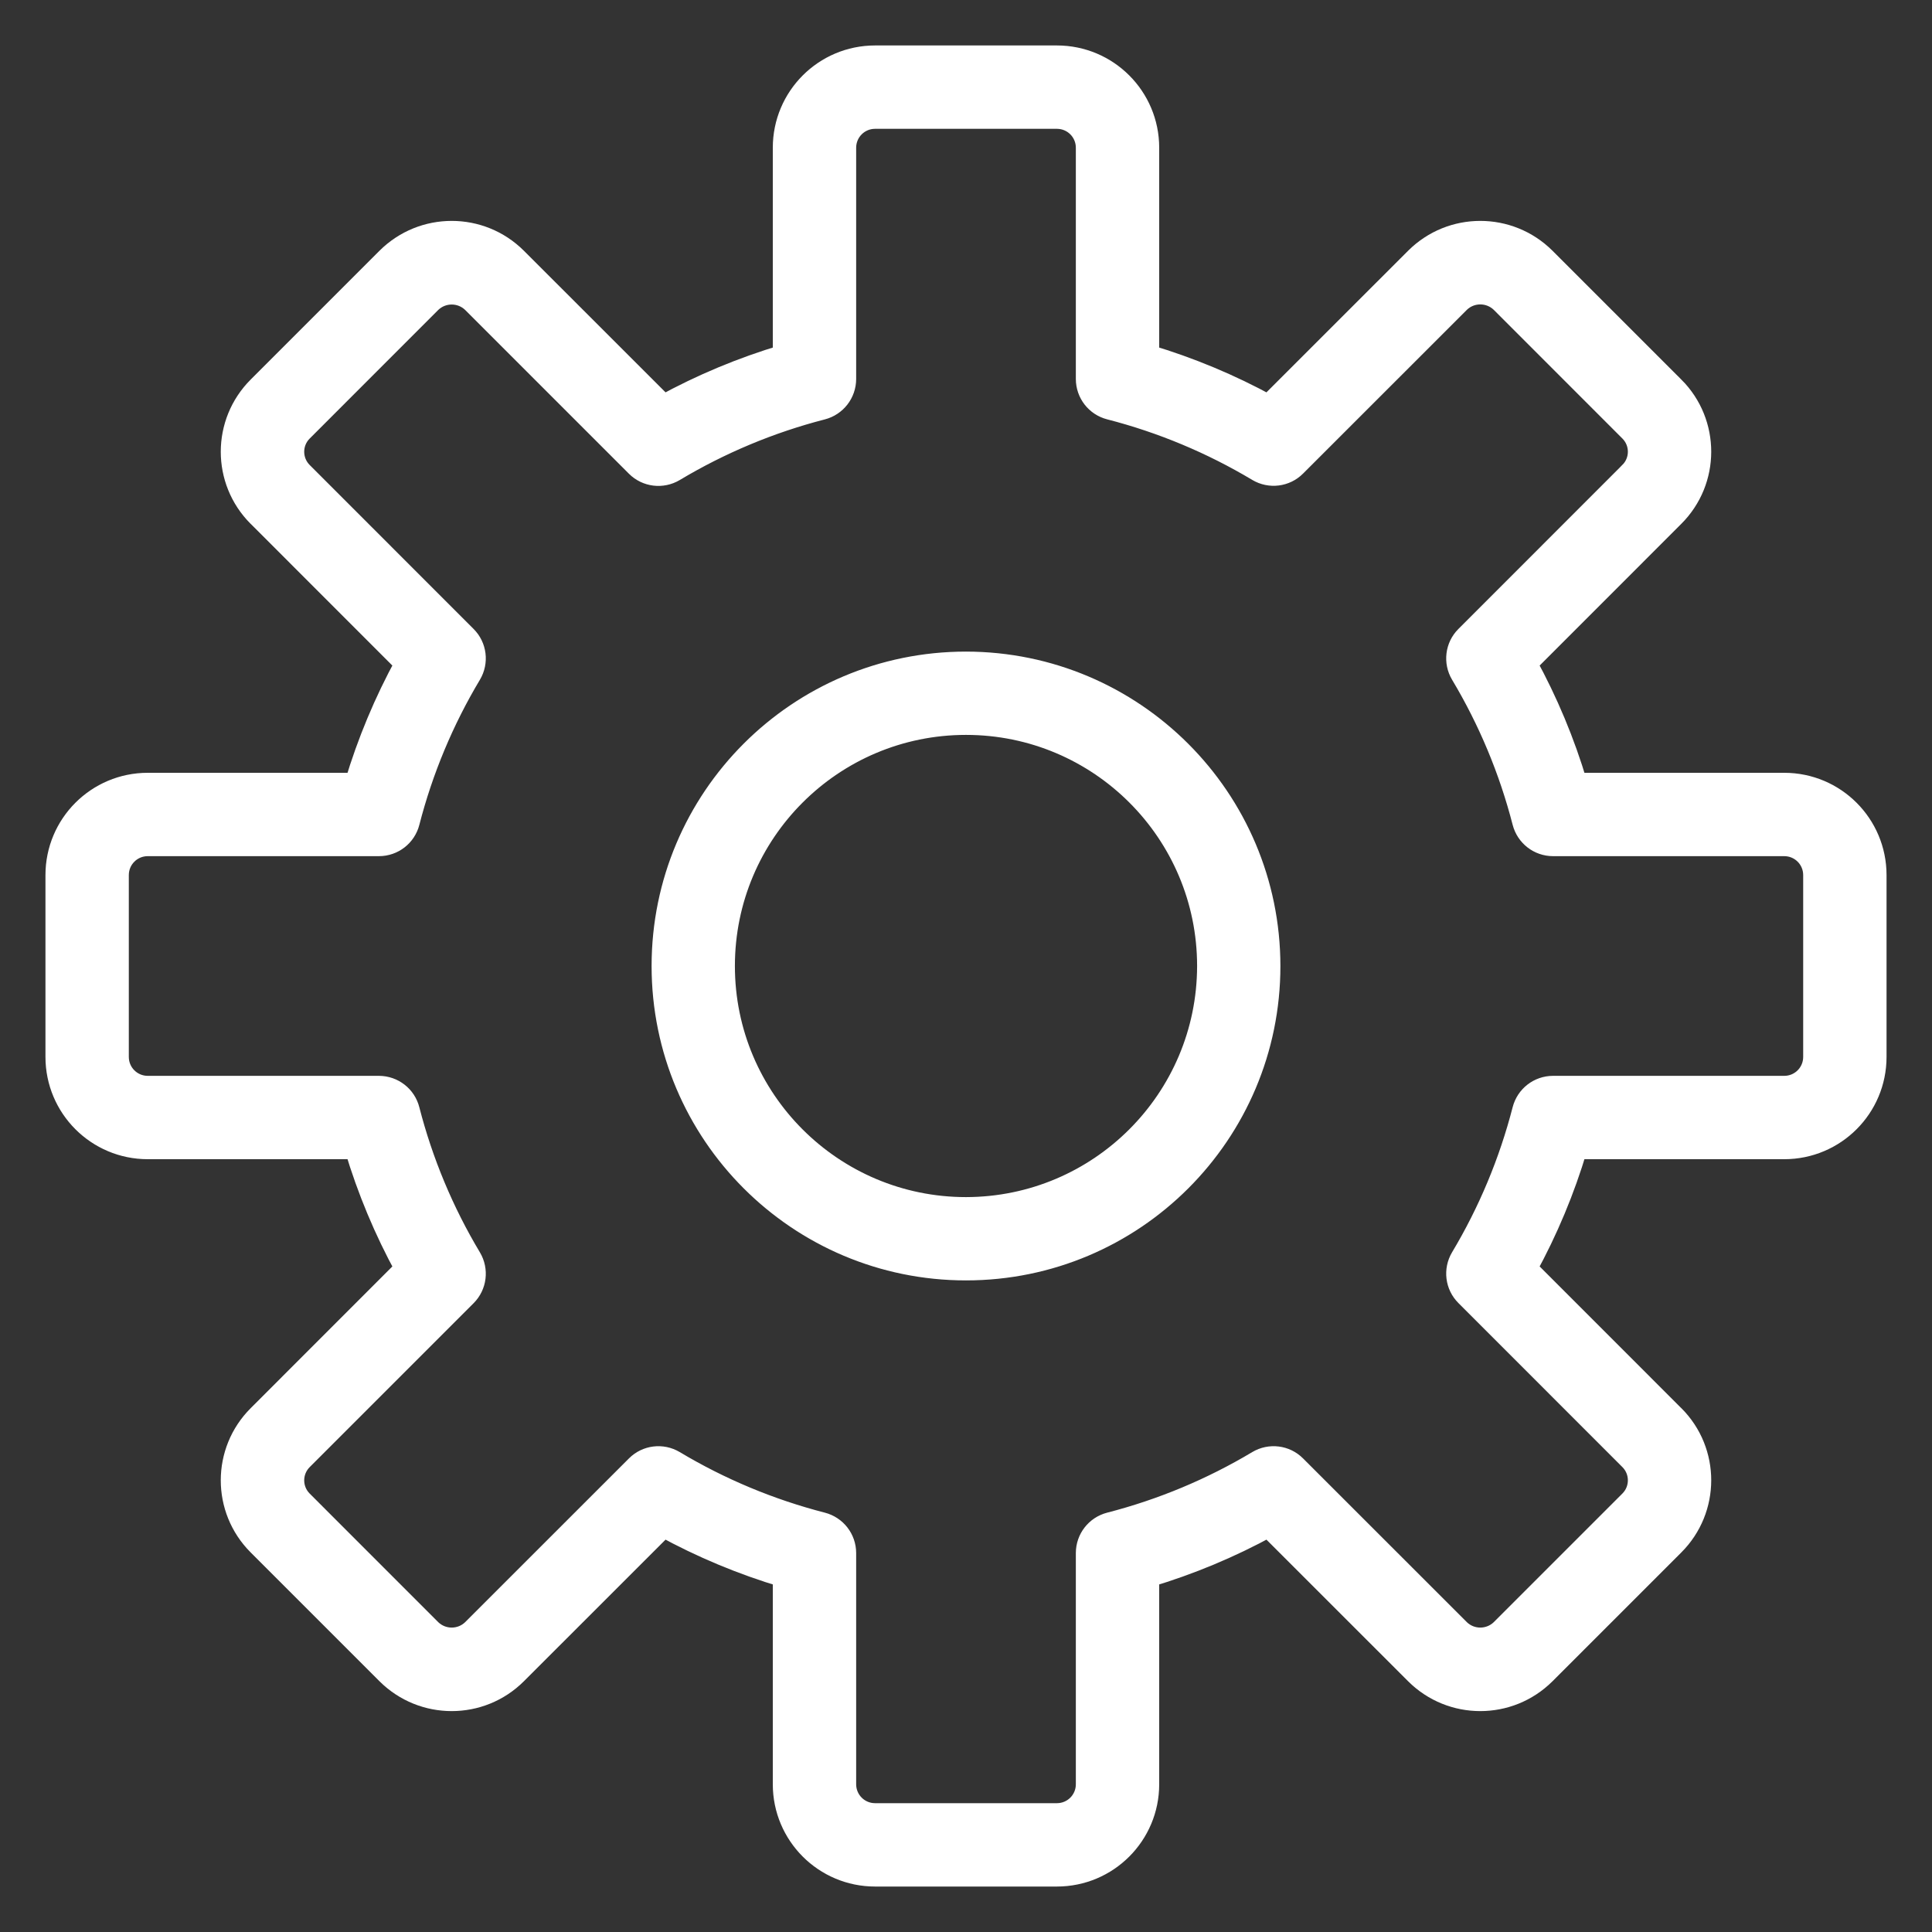 <svg width="34" height="34" viewBox="0 0 34 34" fill="none" xmlns="http://www.w3.org/2000/svg">
<rect x="0" y="0" width="34" height="34" fill="#333333" stroke="none"/>
<mask id="path-1-outside-1" maskUnits="userSpaceOnUse" x="0" y="0" width="34" height="34" fill="black">
<rect fill="white" width="34" height="34"/>
<path d="M31.4 13.8H27.736C27.517 13.063 27.219 12.351 26.849 11.676L29.446 9.078C30.07 8.456 30.071 7.446 29.449 6.822C29.448 6.822 29.447 6.821 29.446 6.82L27.18 4.554C26.555 3.932 25.546 3.932 24.922 4.554L22.324 7.151C21.649 6.781 20.937 6.484 20.2 6.264V2.6C20.2 1.716 19.484 1 18.6 1H15.4C14.516 1 13.8 1.716 13.8 2.6V6.264C13.063 6.484 12.351 6.781 11.676 7.151L9.078 4.554C8.454 3.932 7.445 3.932 6.82 4.554L4.554 6.82C3.93 7.443 3.929 8.453 4.551 9.076C4.552 9.077 4.553 9.078 4.554 9.078L7.151 11.676C6.781 12.351 6.484 13.063 6.263 13.8H2.6C1.716 13.8 1 14.516 1 15.4V18.6C1 19.484 1.716 20.2 2.6 20.2H6.263C6.484 20.937 6.781 21.649 7.151 22.324L4.554 24.922C3.93 25.544 3.929 26.554 4.551 27.177C4.552 27.178 4.553 27.179 4.554 27.18L6.82 29.446C7.445 30.068 8.454 30.068 9.078 29.446L11.676 26.849C12.351 27.219 13.063 27.516 13.8 27.736V31.4C13.8 32.284 14.516 33 15.4 33H18.6C19.484 33 20.2 32.284 20.2 31.4V27.736C20.937 27.516 21.649 27.219 22.324 26.849L24.922 29.446C25.546 30.068 26.555 30.068 27.18 29.446L29.446 27.18C30.07 26.557 30.071 25.547 29.449 24.924C29.448 24.923 29.447 24.922 29.446 24.922L26.849 22.324C27.219 21.649 27.517 20.937 27.736 20.2H31.4C32.284 20.2 33 19.484 33 18.6V15.4C33 14.516 32.284 13.8 31.4 13.8ZM31.933 18.6C31.933 18.895 31.695 19.133 31.4 19.133H27.331C27.087 19.133 26.875 19.298 26.814 19.534C26.578 20.45 26.212 21.328 25.726 22.14C25.601 22.35 25.634 22.618 25.807 22.79L28.692 25.676C28.899 25.882 28.9 26.217 28.694 26.424C28.694 26.424 28.693 26.425 28.692 26.426L26.426 28.692C26.216 28.893 25.885 28.893 25.676 28.692L22.79 25.807C22.618 25.634 22.35 25.601 22.14 25.726C21.328 26.212 20.45 26.578 19.534 26.814C19.298 26.875 19.133 27.087 19.133 27.331V31.4C19.133 31.695 18.895 31.933 18.6 31.933H15.4C15.105 31.933 14.867 31.695 14.867 31.4V27.331C14.867 27.087 14.702 26.875 14.466 26.814C13.55 26.578 12.672 26.212 11.86 25.726C11.65 25.601 11.382 25.634 11.21 25.807L8.324 28.692C8.115 28.893 7.784 28.893 7.574 28.692L5.308 26.425C5.102 26.219 5.102 25.885 5.308 25.678L8.193 22.793C8.366 22.62 8.399 22.352 8.274 22.142C7.788 21.331 7.422 20.453 7.186 19.537C7.127 19.3 6.914 19.134 6.669 19.133H2.6C2.305 19.133 2.067 18.895 2.067 18.6V15.4C2.067 15.105 2.305 14.867 2.6 14.867H6.669C6.913 14.867 7.126 14.702 7.186 14.466C7.422 13.55 7.788 12.672 8.274 11.86C8.399 11.65 8.366 11.382 8.193 11.21L5.308 8.324C5.102 8.117 5.102 7.783 5.308 7.577L7.574 5.31C7.784 5.109 8.115 5.109 8.324 5.31L11.21 8.196C11.382 8.368 11.65 8.401 11.86 8.276C12.672 7.79 13.55 7.423 14.466 7.187C14.702 7.126 14.867 6.913 14.867 6.669V2.6C14.867 2.305 15.105 2.067 15.4 2.067H18.6C18.895 2.067 19.133 2.305 19.133 2.6V6.669C19.133 6.913 19.298 7.126 19.534 7.186C20.45 7.422 21.328 7.788 22.14 8.274C22.35 8.399 22.618 8.366 22.79 8.193L25.676 5.308C25.885 5.107 26.216 5.107 26.426 5.308L28.692 7.575C28.899 7.781 28.9 8.115 28.694 8.322C28.694 8.323 28.693 8.324 28.692 8.324L25.807 11.21C25.634 11.382 25.601 11.65 25.726 11.86C26.212 12.672 26.578 13.55 26.814 14.466C26.875 14.702 27.087 14.867 27.331 14.867H31.4C31.695 14.867 31.933 15.105 31.933 15.4V18.6Z"/>
</mask>
<path d="M31.4 13.8H27.736C27.517 13.063 27.219 12.351 26.849 11.676L29.446 9.078C30.07 8.456 30.071 7.446 29.449 6.822C29.448 6.822 29.447 6.821 29.446 6.82L27.18 4.554C26.555 3.932 25.546 3.932 24.922 4.554L22.324 7.151C21.649 6.781 20.937 6.484 20.2 6.264V2.6C20.2 1.716 19.484 1 18.6 1H15.4C14.516 1 13.8 1.716 13.8 2.6V6.264C13.063 6.484 12.351 6.781 11.676 7.151L9.078 4.554C8.454 3.932 7.445 3.932 6.82 4.554L4.554 6.82C3.93 7.443 3.929 8.453 4.551 9.076C4.552 9.077 4.553 9.078 4.554 9.078L7.151 11.676C6.781 12.351 6.484 13.063 6.263 13.8H2.6C1.716 13.8 1 14.516 1 15.4V18.6C1 19.484 1.716 20.2 2.6 20.2H6.263C6.484 20.937 6.781 21.649 7.151 22.324L4.554 24.922C3.93 25.544 3.929 26.554 4.551 27.177C4.552 27.178 4.553 27.179 4.554 27.18L6.82 29.446C7.445 30.068 8.454 30.068 9.078 29.446L11.676 26.849C12.351 27.219 13.063 27.516 13.8 27.736V31.4C13.8 32.284 14.516 33 15.4 33H18.6C19.484 33 20.2 32.284 20.2 31.4V27.736C20.937 27.516 21.649 27.219 22.324 26.849L24.922 29.446C25.546 30.068 26.555 30.068 27.18 29.446L29.446 27.18C30.07 26.557 30.071 25.547 29.449 24.924C29.448 24.923 29.447 24.922 29.446 24.922L26.849 22.324C27.219 21.649 27.517 20.937 27.736 20.2H31.4C32.284 20.2 33 19.484 33 18.6V15.4C33 14.516 32.284 13.8 31.4 13.8ZM31.933 18.6C31.933 18.895 31.695 19.133 31.4 19.133H27.331C27.087 19.133 26.875 19.298 26.814 19.534C26.578 20.45 26.212 21.328 25.726 22.14C25.601 22.35 25.634 22.618 25.807 22.79L28.692 25.676C28.899 25.882 28.9 26.217 28.694 26.424C28.694 26.424 28.693 26.425 28.692 26.426L26.426 28.692C26.216 28.893 25.885 28.893 25.676 28.692L22.79 25.807C22.618 25.634 22.35 25.601 22.14 25.726C21.328 26.212 20.45 26.578 19.534 26.814C19.298 26.875 19.133 27.087 19.133 27.331V31.4C19.133 31.695 18.895 31.933 18.6 31.933H15.4C15.105 31.933 14.867 31.695 14.867 31.4V27.331C14.867 27.087 14.702 26.875 14.466 26.814C13.55 26.578 12.672 26.212 11.86 25.726C11.65 25.601 11.382 25.634 11.21 25.807L8.324 28.692C8.115 28.893 7.784 28.893 7.574 28.692L5.308 26.425C5.102 26.219 5.102 25.885 5.308 25.678L8.193 22.793C8.366 22.62 8.399 22.352 8.274 22.142C7.788 21.331 7.422 20.453 7.186 19.537C7.127 19.3 6.914 19.134 6.669 19.133H2.6C2.305 19.133 2.067 18.895 2.067 18.6V15.4C2.067 15.105 2.305 14.867 2.6 14.867H6.669C6.913 14.867 7.126 14.702 7.186 14.466C7.422 13.55 7.788 12.672 8.274 11.86C8.399 11.65 8.366 11.382 8.193 11.21L5.308 8.324C5.102 8.117 5.102 7.783 5.308 7.577L7.574 5.31C7.784 5.109 8.115 5.109 8.324 5.31L11.21 8.196C11.382 8.368 11.65 8.401 11.86 8.276C12.672 7.79 13.55 7.423 14.466 7.187C14.702 7.126 14.867 6.913 14.867 6.669V2.6C14.867 2.305 15.105 2.067 15.4 2.067H18.6C18.895 2.067 19.133 2.305 19.133 2.6V6.669C19.133 6.913 19.298 7.126 19.534 7.186C20.45 7.422 21.328 7.788 22.14 8.274C22.35 8.399 22.618 8.366 22.79 8.193L25.676 5.308C25.885 5.107 26.216 5.107 26.426 5.308L28.692 7.575C28.899 7.781 28.9 8.115 28.694 8.322C28.694 8.323 28.693 8.324 28.692 8.324L25.807 11.21C25.634 11.382 25.601 11.65 25.726 11.86C26.212 12.672 26.578 13.55 26.814 14.466C26.875 14.702 27.087 14.867 27.331 14.867H31.4C31.695 14.867 31.933 15.105 31.933 15.4V18.6Z" fill="white"/>
<path d="M31.4 13.8H27.736C27.517 13.063 27.219 12.351 26.849 11.676L29.446 9.078C30.07 8.456 30.071 7.446 29.449 6.822C29.448 6.822 29.447 6.821 29.446 6.82L27.18 4.554C26.555 3.932 25.546 3.932 24.922 4.554L22.324 7.151C21.649 6.781 20.937 6.484 20.2 6.264V2.6C20.2 1.716 19.484 1 18.6 1H15.4C14.516 1 13.8 1.716 13.8 2.6V6.264C13.063 6.484 12.351 6.781 11.676 7.151L9.078 4.554C8.454 3.932 7.445 3.932 6.82 4.554L4.554 6.82C3.93 7.443 3.929 8.453 4.551 9.076C4.552 9.077 4.553 9.078 4.554 9.078L7.151 11.676C6.781 12.351 6.484 13.063 6.263 13.8H2.6C1.716 13.8 1 14.516 1 15.4V18.6C1 19.484 1.716 20.2 2.6 20.2H6.263C6.484 20.937 6.781 21.649 7.151 22.324L4.554 24.922C3.93 25.544 3.929 26.554 4.551 27.177C4.552 27.178 4.553 27.179 4.554 27.18L6.82 29.446C7.445 30.068 8.454 30.068 9.078 29.446L11.676 26.849C12.351 27.219 13.063 27.516 13.8 27.736V31.4C13.8 32.284 14.516 33 15.4 33H18.6C19.484 33 20.2 32.284 20.2 31.4V27.736C20.937 27.516 21.649 27.219 22.324 26.849L24.922 29.446C25.546 30.068 26.555 30.068 27.18 29.446L29.446 27.18C30.07 26.557 30.071 25.547 29.449 24.924C29.448 24.923 29.447 24.922 29.446 24.922L26.849 22.324C27.219 21.649 27.517 20.937 27.736 20.2H31.4C32.284 20.2 33 19.484 33 18.6V15.4C33 14.516 32.284 13.8 31.4 13.8ZM31.933 18.6C31.933 18.895 31.695 19.133 31.4 19.133H27.331C27.087 19.133 26.875 19.298 26.814 19.534C26.578 20.45 26.212 21.328 25.726 22.14C25.601 22.35 25.634 22.618 25.807 22.79L28.692 25.676C28.899 25.882 28.9 26.217 28.694 26.424C28.694 26.424 28.693 26.425 28.692 26.426L26.426 28.692C26.216 28.893 25.885 28.893 25.676 28.692L22.79 25.807C22.618 25.634 22.35 25.601 22.14 25.726C21.328 26.212 20.45 26.578 19.534 26.814C19.298 26.875 19.133 27.087 19.133 27.331V31.4C19.133 31.695 18.895 31.933 18.6 31.933H15.4C15.105 31.933 14.867 31.695 14.867 31.4V27.331C14.867 27.087 14.702 26.875 14.466 26.814C13.55 26.578 12.672 26.212 11.86 25.726C11.65 25.601 11.382 25.634 11.21 25.807L8.324 28.692C8.115 28.893 7.784 28.893 7.574 28.692L5.308 26.425C5.102 26.219 5.102 25.885 5.308 25.678L8.193 22.793C8.366 22.62 8.399 22.352 8.274 22.142C7.788 21.331 7.422 20.453 7.186 19.537C7.127 19.3 6.914 19.134 6.669 19.133H2.6C2.305 19.133 2.067 18.895 2.067 18.6V15.4C2.067 15.105 2.305 14.867 2.6 14.867H6.669C6.913 14.867 7.126 14.702 7.186 14.466C7.422 13.55 7.788 12.672 8.274 11.86C8.399 11.65 8.366 11.382 8.193 11.21L5.308 8.324C5.102 8.117 5.102 7.783 5.308 7.577L7.574 5.31C7.784 5.109 8.115 5.109 8.324 5.31L11.21 8.196C11.382 8.368 11.65 8.401 11.86 8.276C12.672 7.79 13.55 7.423 14.466 7.187C14.702 7.126 14.867 6.913 14.867 6.669V2.6C14.867 2.305 15.105 2.067 15.4 2.067H18.6C18.895 2.067 19.133 2.305 19.133 2.6V6.669C19.133 6.913 19.298 7.126 19.534 7.186C20.45 7.422 21.328 7.788 22.14 8.274C22.35 8.399 22.618 8.366 22.79 8.193L25.676 5.308C25.885 5.107 26.216 5.107 26.426 5.308L28.692 7.575C28.899 7.781 28.9 8.115 28.694 8.322C28.694 8.323 28.693 8.324 28.692 8.324L25.807 11.21C25.634 11.382 25.601 11.65 25.726 11.86C26.212 12.672 26.578 13.55 26.814 14.466C26.875 14.702 27.087 14.867 27.331 14.867H31.4C31.695 14.867 31.933 15.105 31.933 15.4V18.6Z" stroke="white" stroke-width="0.4" mask="url(#path-1-outside-1)"/>
<path d="M17 11.567H17C13.999 11.567 11.567 13.999 11.567 17C11.567 20.001 13.999 22.433 17 22.433C20.001 22.433 22.433 20.001 22.433 17V17C22.43 14.001 20 11.57 17 11.567ZM17 21.167C14.699 21.167 12.833 19.301 12.833 17C12.833 14.699 14.699 12.833 17 12.833C19.301 12.833 21.167 14.699 21.167 17C21.164 19.3 19.3 21.164 17 21.167Z" fill="white" stroke="white" stroke-width="0.2"/>
</svg>
